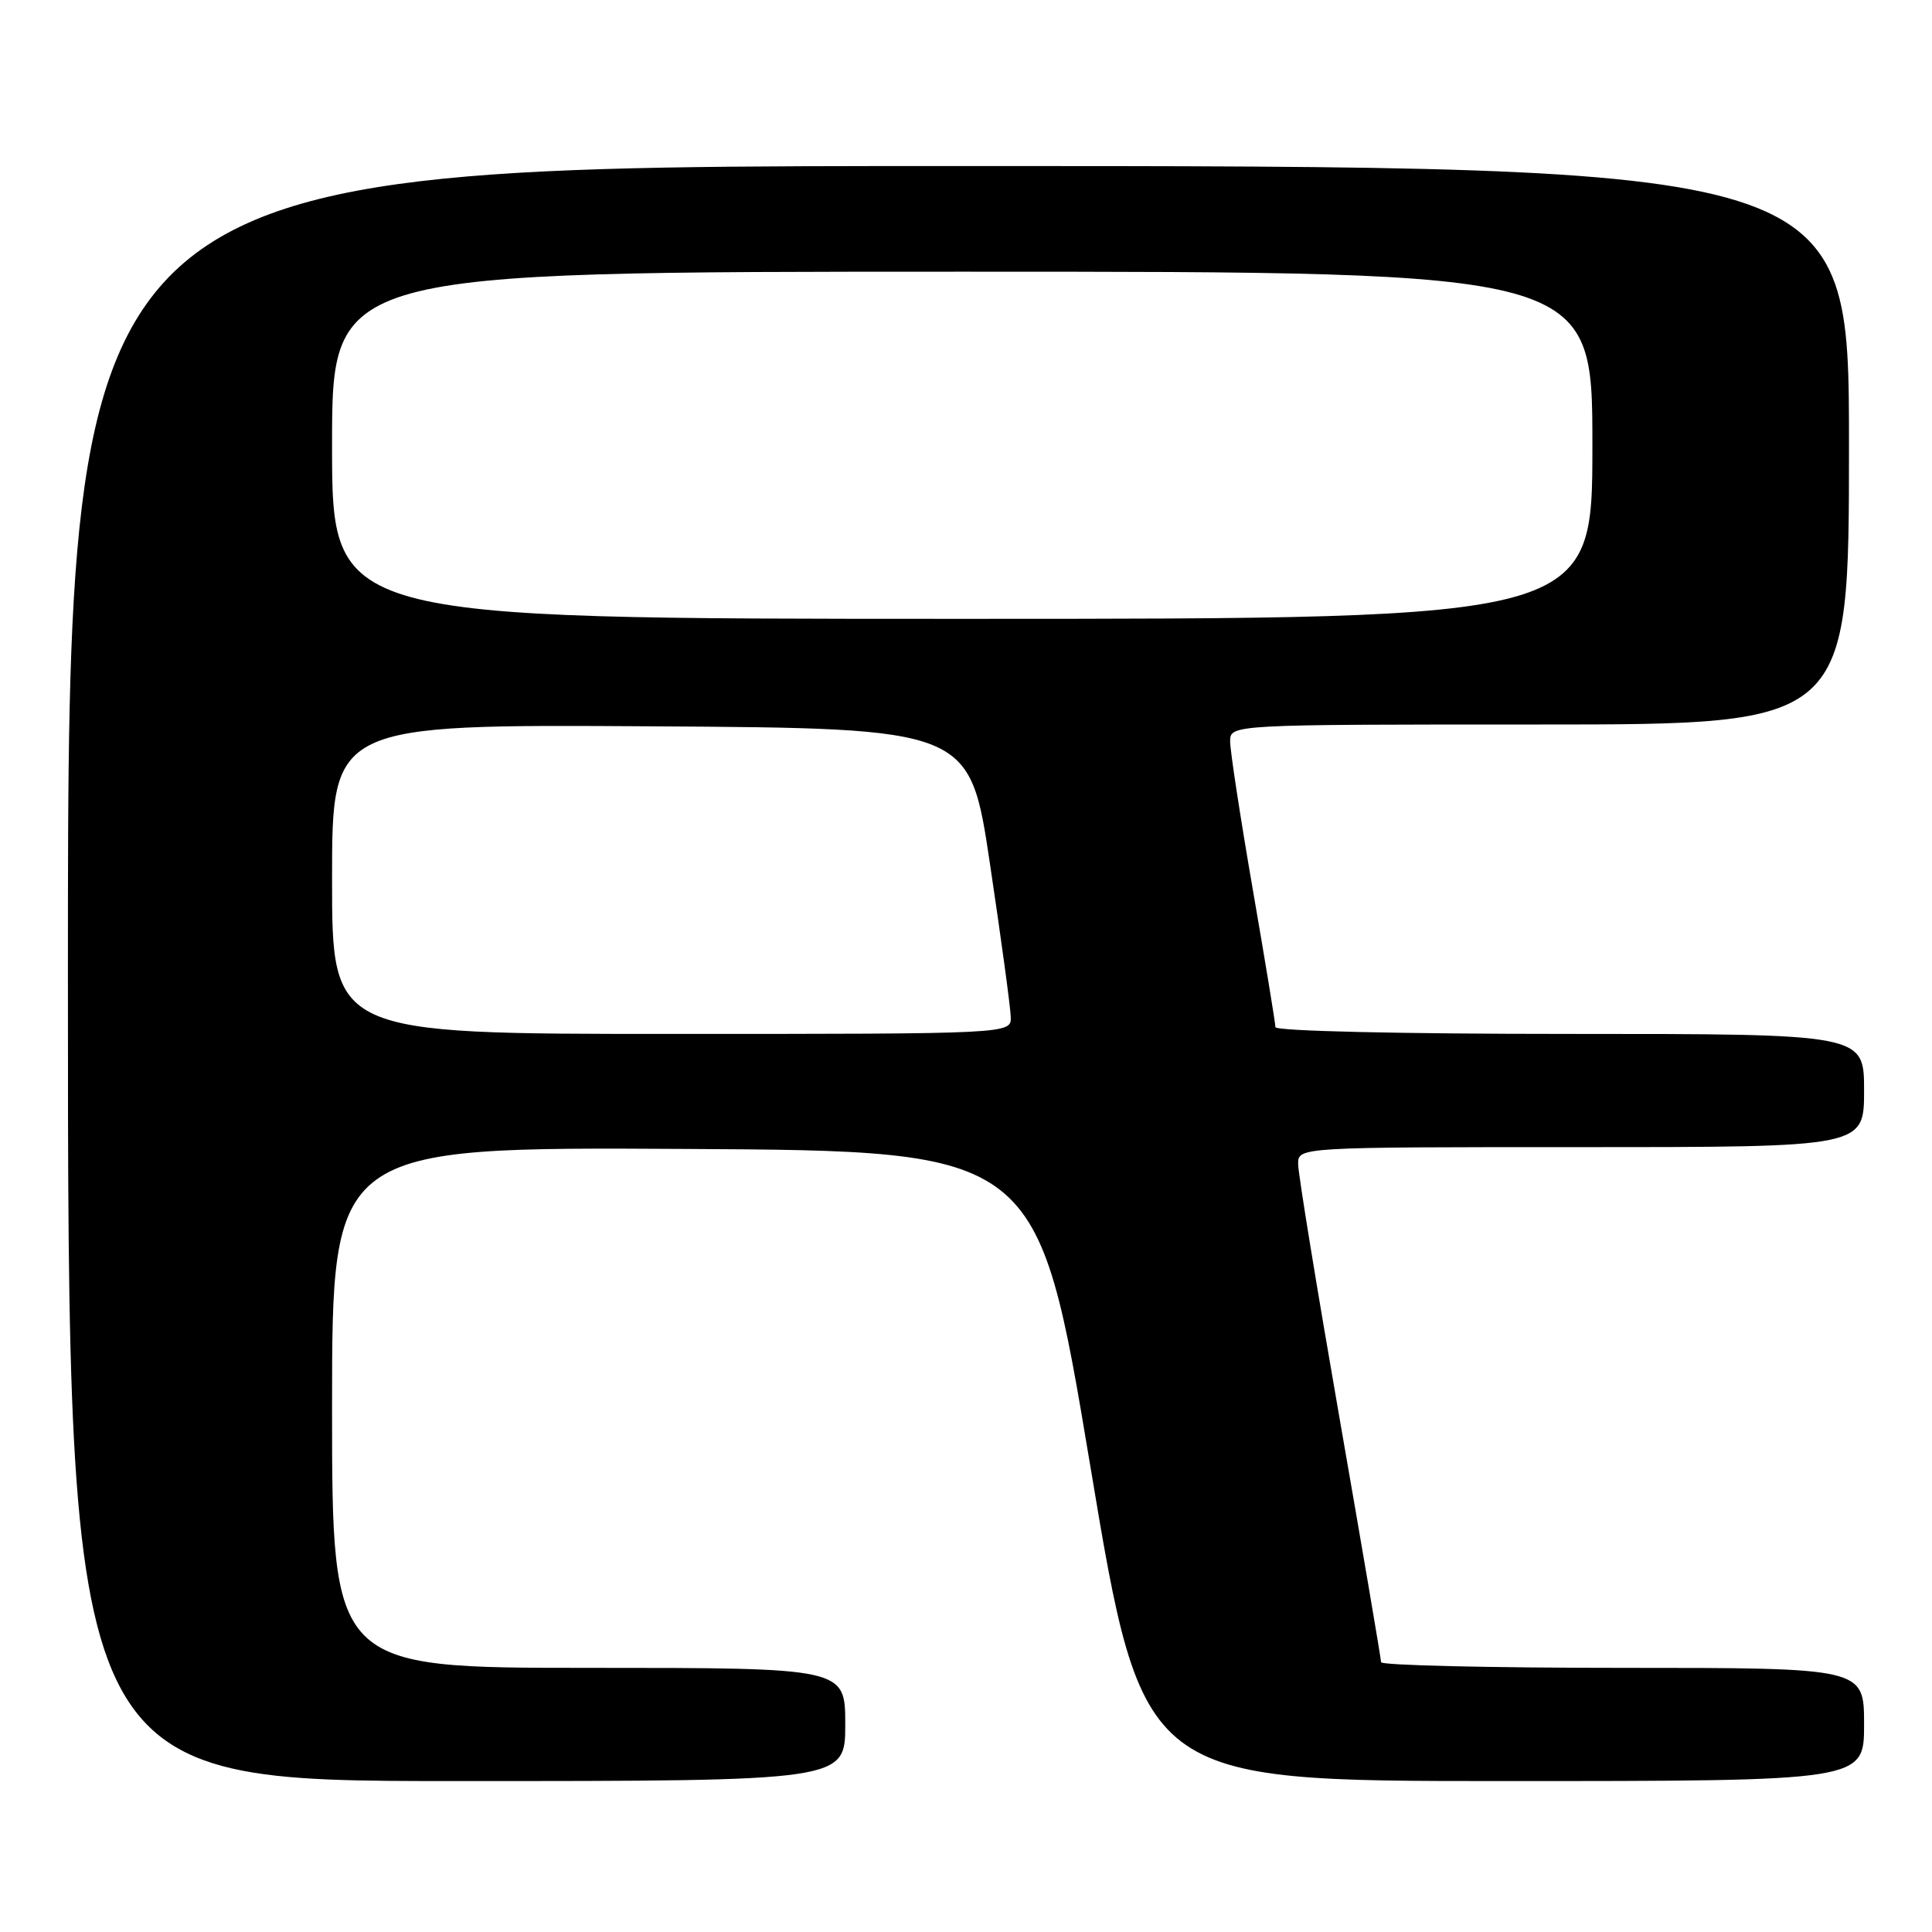 <?xml version="1.0" encoding="UTF-8" standalone="no"?>
<!DOCTYPE svg PUBLIC "-//W3C//DTD SVG 1.1//EN" "http://www.w3.org/Graphics/SVG/1.1/DTD/svg11.dtd" >
<svg xmlns="http://www.w3.org/2000/svg" xmlns:xlink="http://www.w3.org/1999/xlink" version="1.1" viewBox="0 0 256 256">
 <g >
 <path fill="currentColor"
d=" M 112.00 228.50 C 112.00 221.00 112.00 221.00 78.00 221.00 C 44.00 221.00 44.00 221.00 44.00 186.49 C 44.00 151.98 44.00 151.98 90.75 152.24 C 137.50 152.50 137.50 152.50 144.47 194.25 C 151.43 236.00 151.43 236.00 199.22 236.00 C 247.00 236.00 247.00 236.00 247.00 228.50 C 247.00 221.00 247.00 221.00 215.00 221.00 C 197.40 221.00 183.00 220.66 183.00 220.25 C 183.00 219.83 180.53 205.32 177.51 188.00 C 174.49 170.67 172.01 155.49 172.01 154.25 C 172.00 152.00 172.00 152.00 209.50 152.00 C 247.00 152.00 247.00 152.00 247.00 144.50 C 247.00 137.00 247.00 137.00 208.00 137.00 C 185.46 137.00 169.00 136.62 169.00 136.10 C 169.00 135.60 167.65 127.39 166.00 117.85 C 164.35 108.31 163.00 99.49 163.00 98.25 C 163.00 96.00 163.00 96.00 204.00 96.00 C 245.00 96.00 245.00 96.00 245.00 59.00 C 245.00 22.00 245.00 22.00 127.00 22.00 C 9.00 22.00 9.00 22.00 9.00 129.00 C 9.00 236.00 9.00 236.00 60.50 236.00 C 112.00 236.00 112.00 236.00 112.00 228.50 Z  M 44.00 116.49 C 44.00 95.98 44.00 95.98 86.25 96.24 C 128.50 96.50 128.50 96.50 131.18 114.50 C 132.66 124.40 133.90 133.51 133.93 134.75 C 134.00 137.00 134.00 137.00 89.00 137.00 C 44.00 137.00 44.00 137.00 44.00 116.49 Z  M 44.00 59.00 C 44.00 36.00 44.00 36.00 127.50 36.00 C 211.00 36.00 211.00 36.00 211.00 59.00 C 211.00 82.00 211.00 82.00 127.50 82.00 C 44.00 82.00 44.00 82.00 44.00 59.00 Z "/>
</g>
</svg>